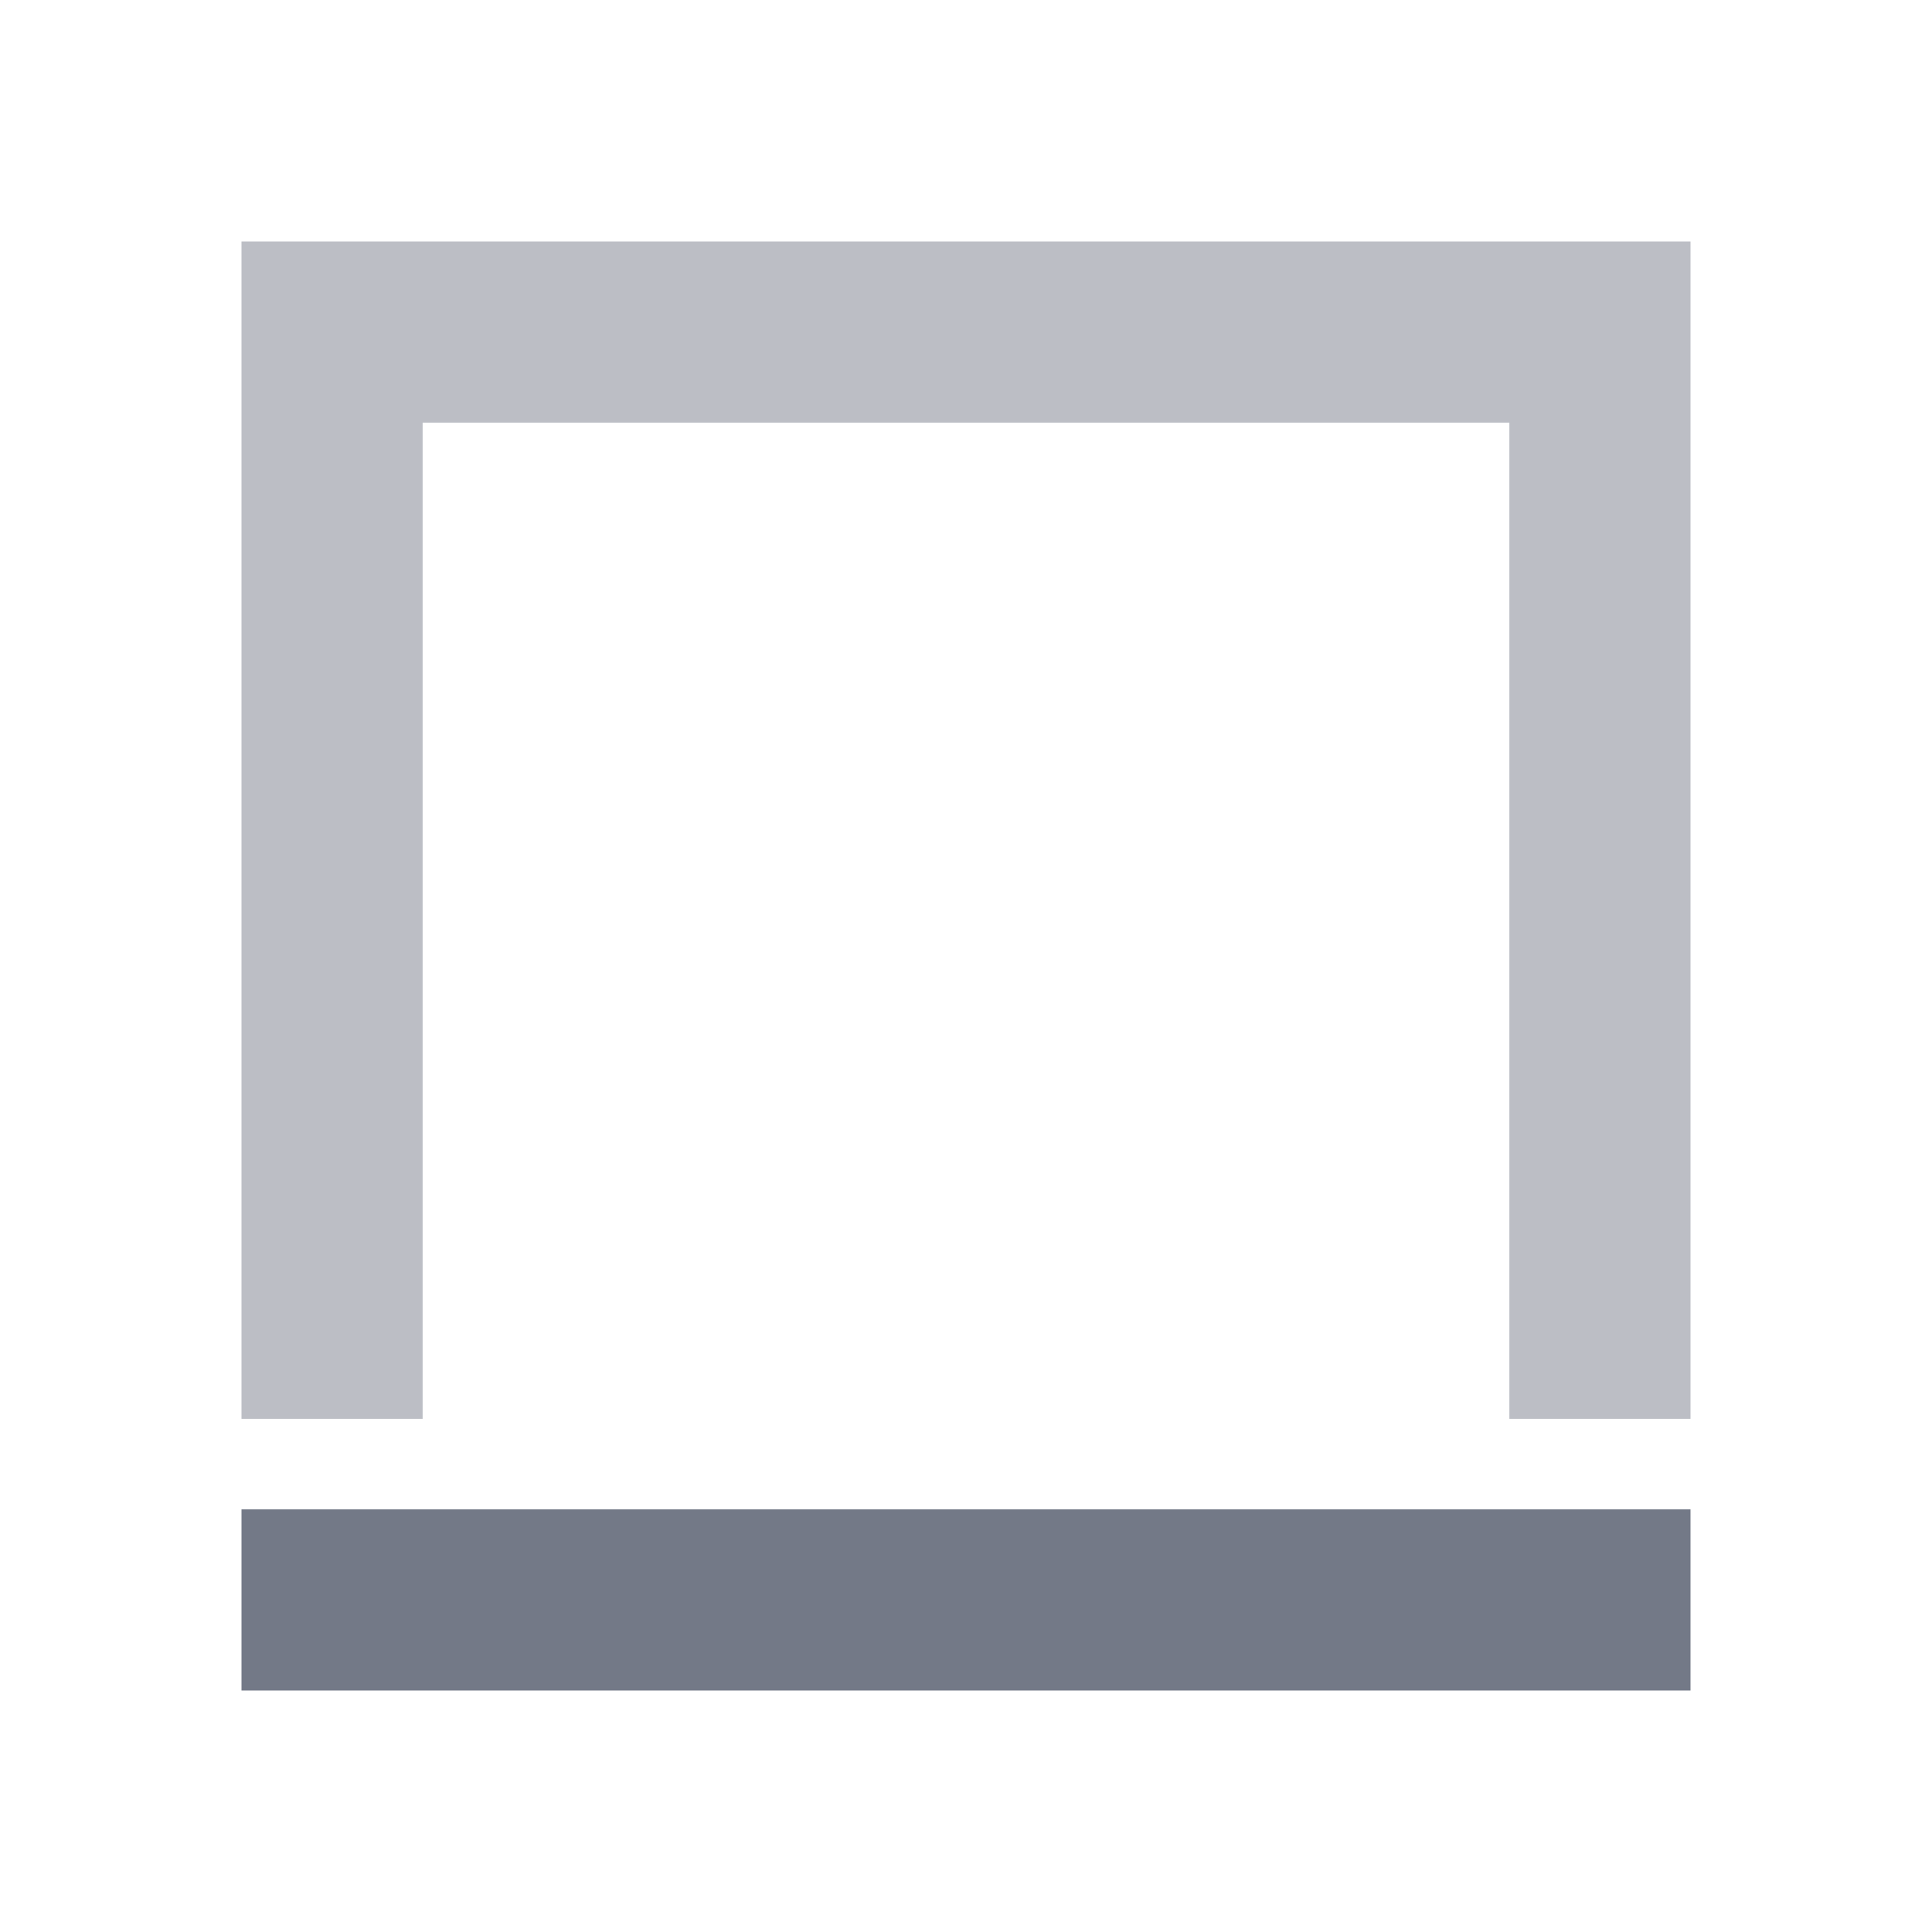 <svg viewBox="0 0 64 64" version="1.1" xmlns="http://www.w3.org/2000/svg"><path fill="#737987" d="M26 56L27 56 56 56 56 50 50 50 27 50 26 50 14 50 8 50 8 56 26 56z"/><path fill="#bcbec5" d="M14 14L27 14 50 14 50 47 56 47 56 8 27 8 8 8 8 47 14 47 14 14z"/></svg>
